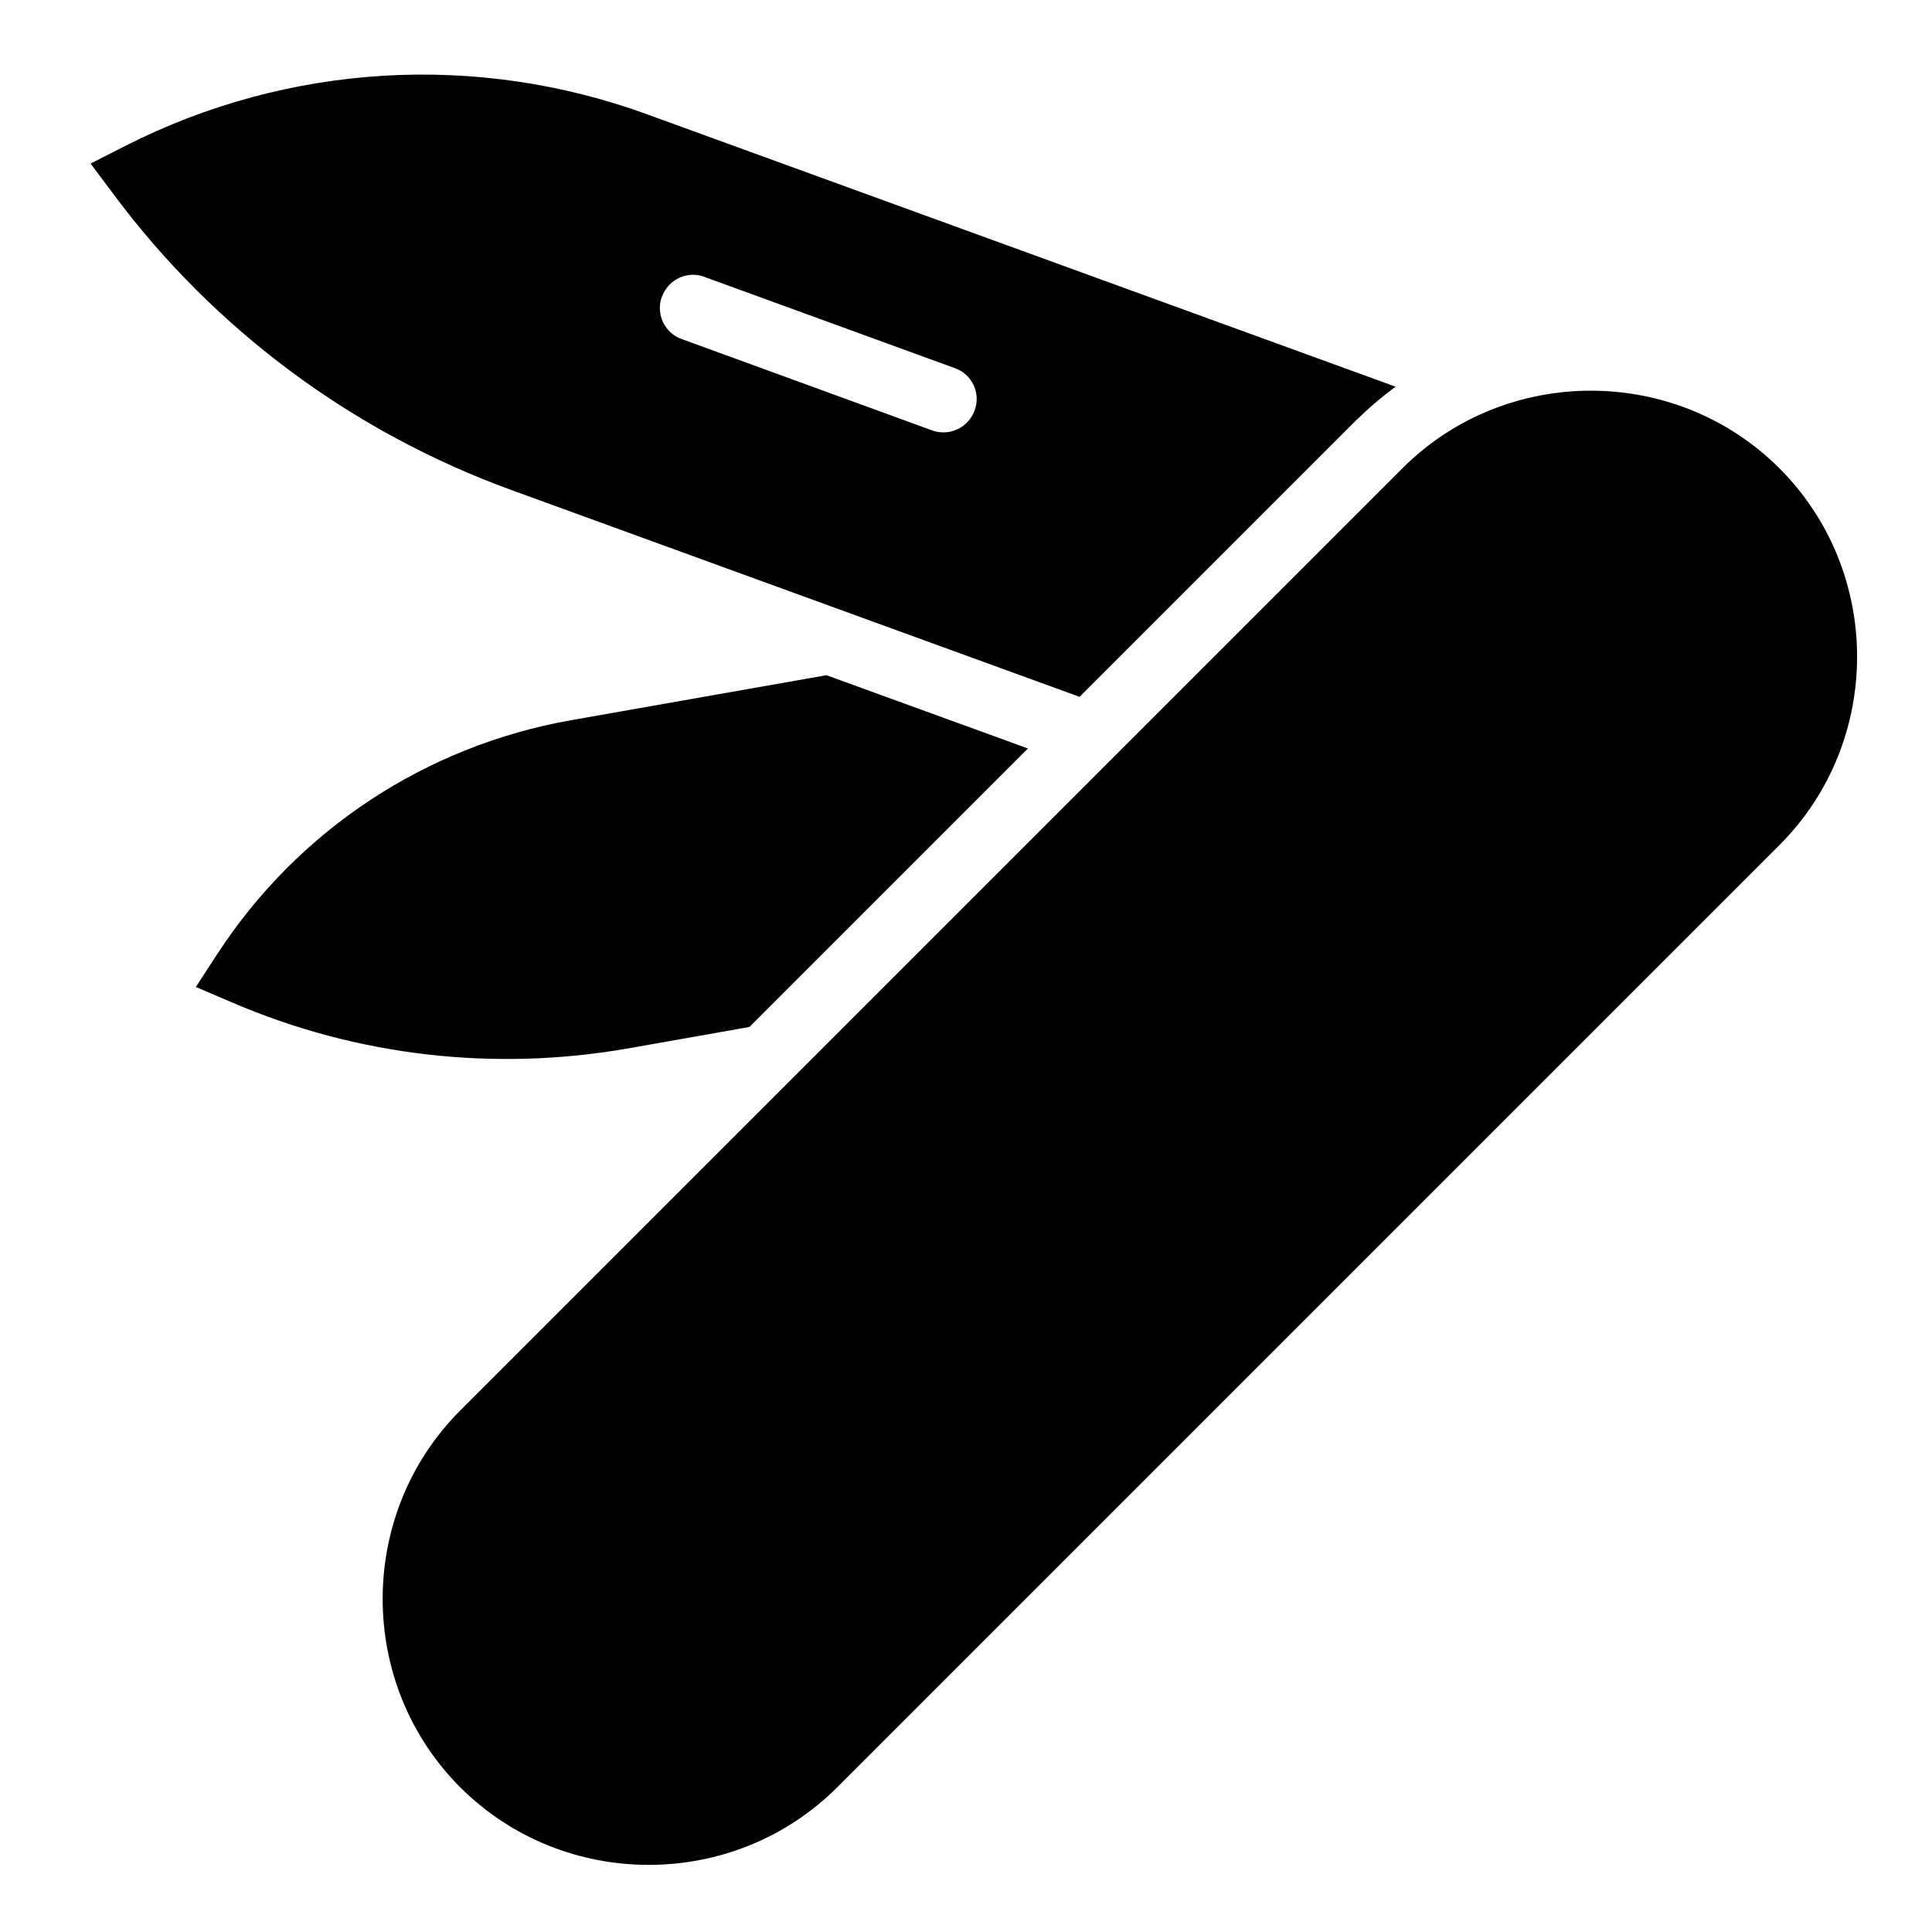<?xml version="1.0" encoding="UTF-8"?>
<!DOCTYPE svg PUBLIC "-//W3C//DTD SVG 1.1//EN" "http://www.w3.org/Graphics/SVG/1.1/DTD/svg11.dtd">
<svg xmlns="http://www.w3.org/2000/svg" xml:space="preserve" width="580px" height="580px" shape-rendering="geometricPrecision" text-rendering="geometricPrecision" image-rendering="optimizeQuality" fill-rule="nonzero" clip-rule="nonzero" viewBox="0 0 5800 5800" xmlns:xlink="http://www.w3.org/1999/xlink">
	<title>army_knife icon</title>
	<desc>army_knife icon from the IconExperience.com I-Collection. Copyright by INCORS GmbH (www.incors.com).</desc>
	<path id="curve0"  d="M1382 4234l2830 -2830c311,-309 820,-308 1130,2 310,310 311,818 2,1129l-2831 2831c-311,310 -820,310 -1131,0 -311,-311 -311,-821 0,-1132zm333 -2072l766 -135 605 220 -836 836 -362 64c-403,71 -815,24 -1190,-137l-110 -47 65 -100c242,-371 625,-624 1062,-701zm332 -1144l751 274c52,19 109,-8 128,-60 19,-52 -8,-109 -60,-127l-752 -274c-51,-19 -108,8 -127,60 -19,51 8,109 60,127zm-102 -674l2245 817c-42,30 -82,65 -120,102l-829 829 -1706 -621c-475,-173 -889,-479 -1192,-885l-71 -95 106 -54c488,-247 1053,-281 1567,-93z"/>
</svg>